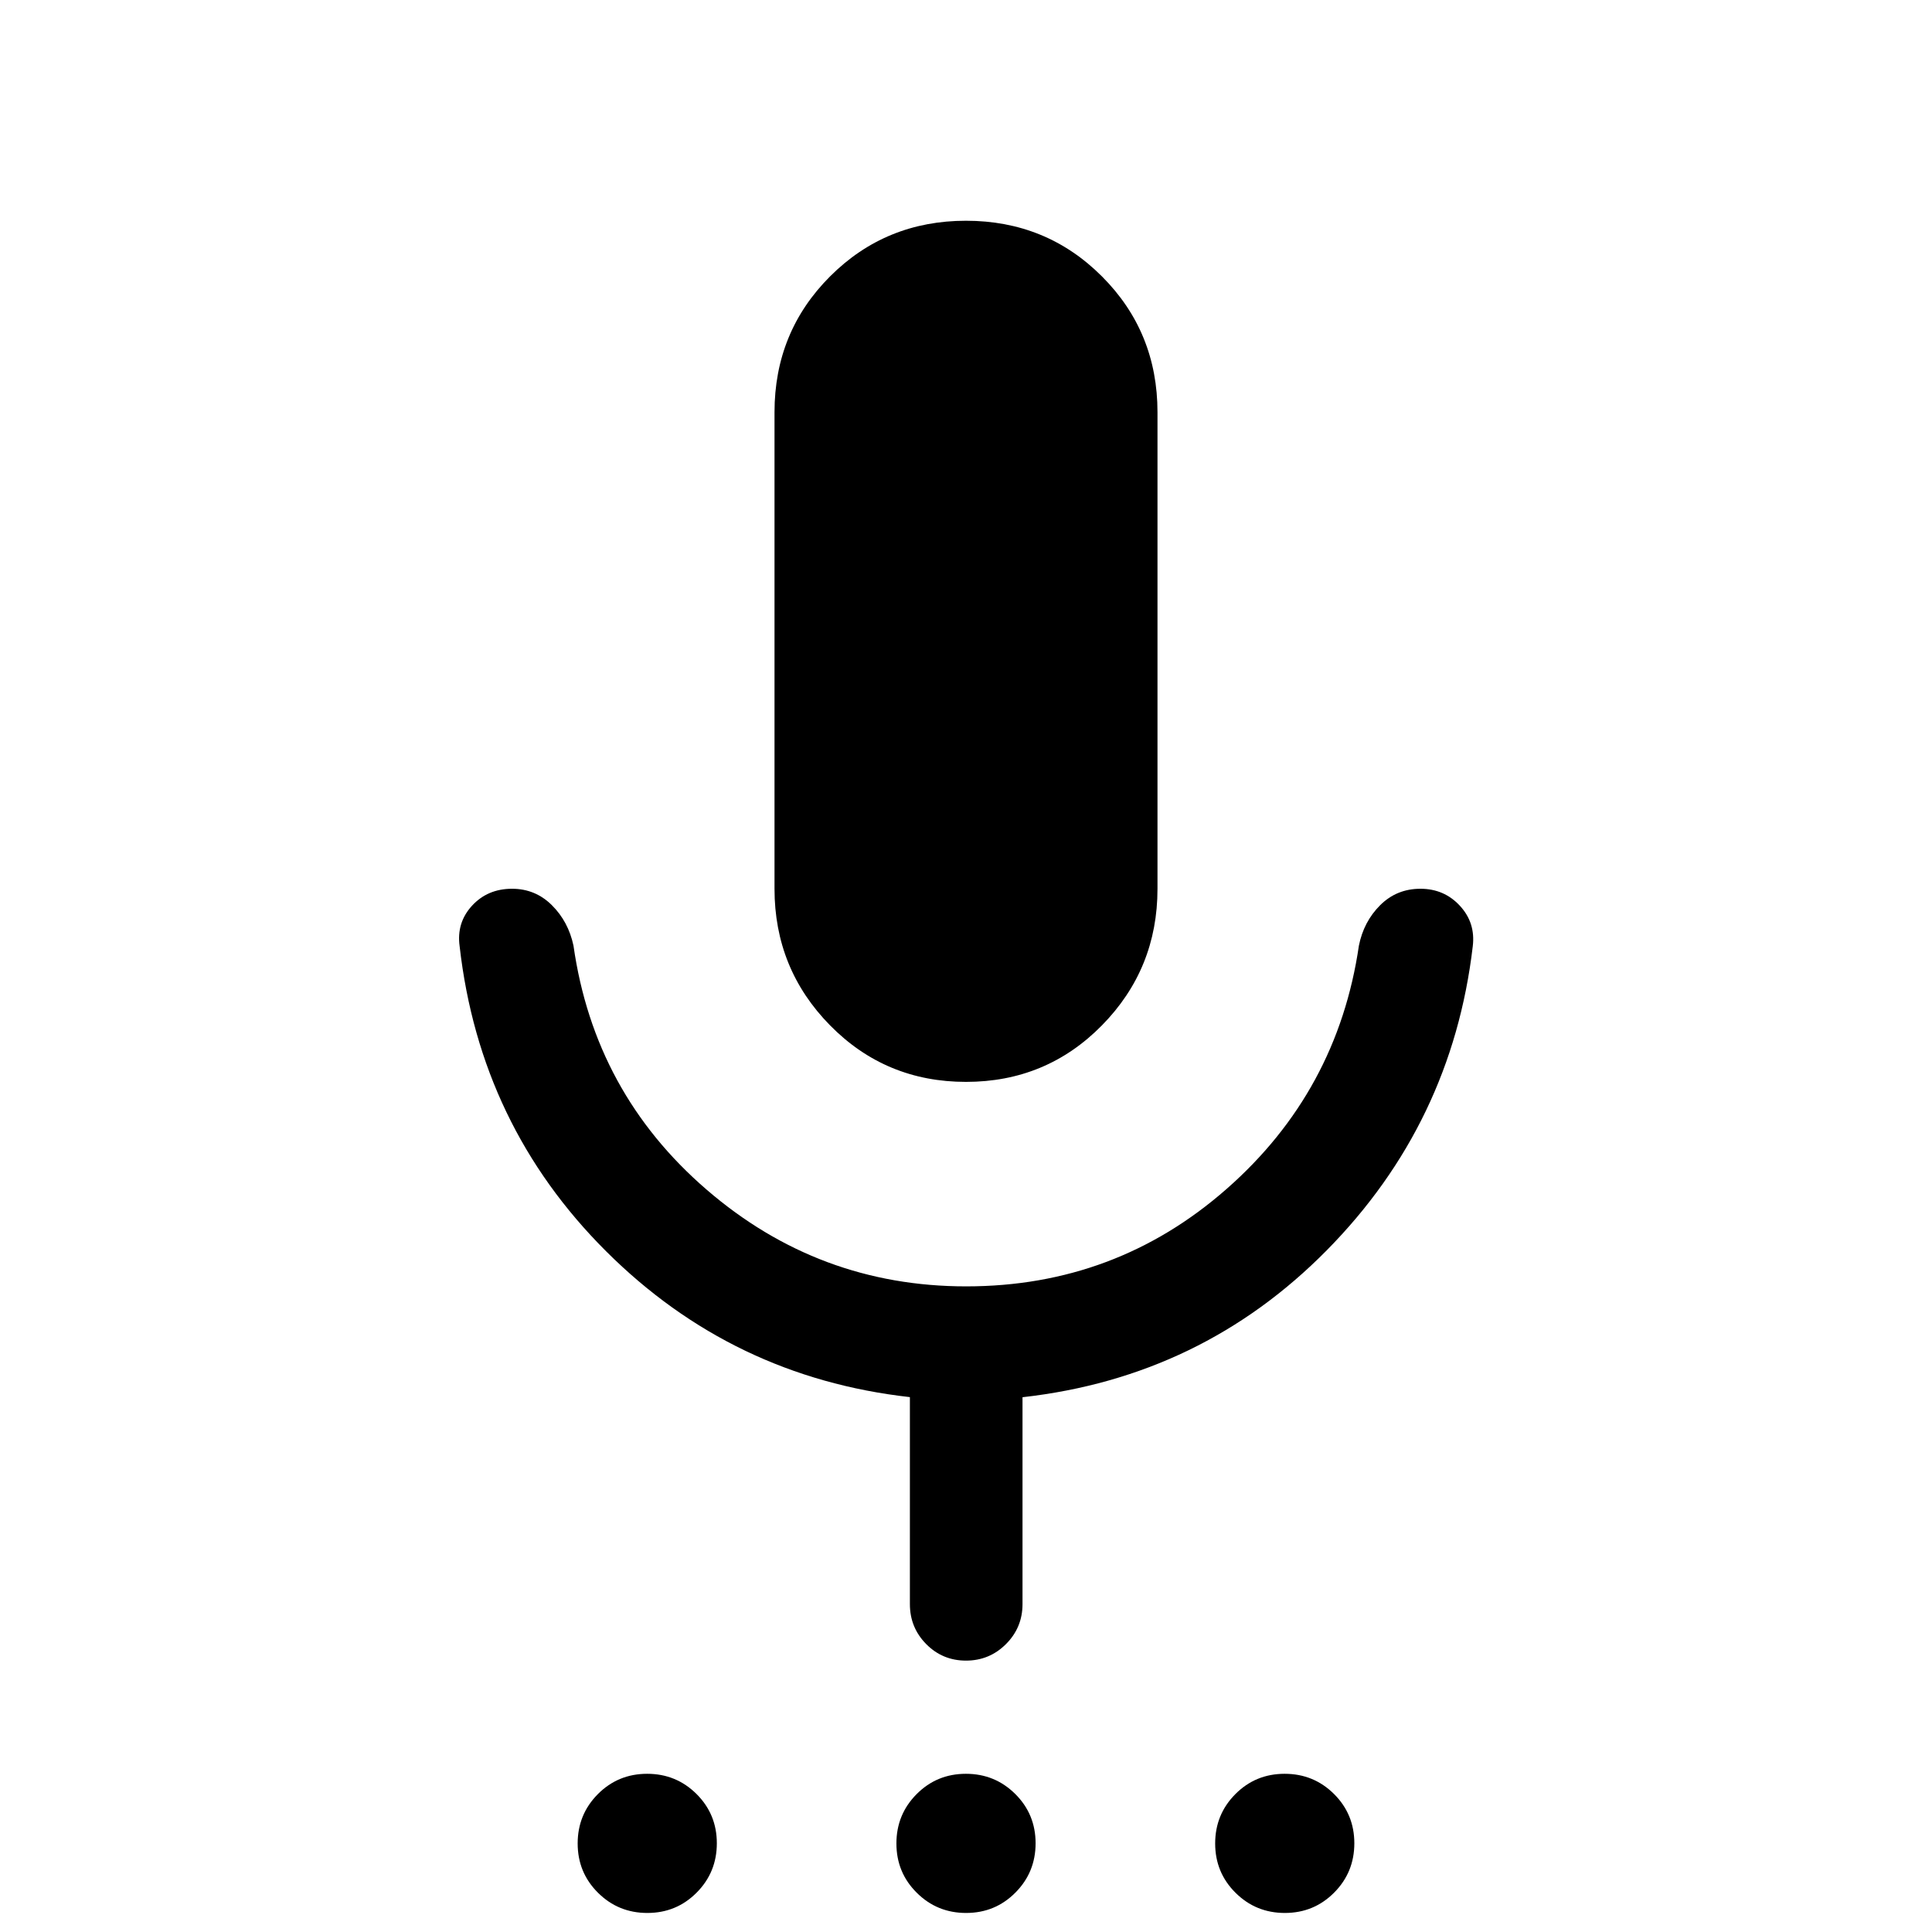 <svg xmlns="http://www.w3.org/2000/svg" height="24" viewBox="0 -960 960 960" width="24"><path d="M321.67-9.46q-14.44 0-24.54-10.05-10.09-10.04-10.09-24.48 0-14.43 10.04-24.53 10.05-10.09 24.48-10.09 14.44 0 24.54 10.04 10.09 10.04 10.09 24.48 0 14.44-10.04 24.53-10.04 10.1-24.48 10.1Zm158.38 0q-14.43 0-24.53-10.05-10.1-10.04-10.1-24.48 0-14.43 10.05-24.53 10.04-10.09 24.48-10.09 14.43 0 24.53 10.04 10.1 10.04 10.1 24.48 0 14.44-10.05 24.53-10.04 10.1-24.48 10.1Zm158.39 0q-14.44 0-24.54-10.05-10.09-10.04-10.09-24.48 0-14.43 10.04-24.53 10.04-10.09 24.48-10.09 14.44 0 24.54 10.04 10.09 10.04 10.09 24.48 0 14.44-10.04 24.53-10.05 10.1-24.48 10.1ZM480-422.42q-39.9 0-67.53-28.07-27.62-28.07-27.62-67.89v-236.77q0-39.91 27.62-67.53 27.63-27.63 67.53-27.63 39.9 0 67.53 27.63 27.62 27.62 27.62 67.53v236.77q0 39.82-27.62 67.89-27.63 28.07-67.53 28.07Zm-27.88 259.5v-102.86q-88.2-9.91-150.91-72.43-62.71-62.52-72.82-151.6-1.62-11.65 6.12-20.11 7.75-8.46 19.93-8.46 11.56 0 19.77 8.15 8.21 8.15 10.75 20.11 10.42 73.16 66.14 121.24 55.71 48.07 129 48.07 74.28 0 129.4-48.42 55.12-48.42 65.73-120.89 2.38-11.93 10.57-20.1 8.2-8.16 20.01-8.16 11.8 0 19.61 8.46 7.81 8.46 6.39 20.11-10.31 87.96-72.5 151.02-62.19 63.06-151.23 73.06v102.81q0 11.65-8.22 19.86-8.21 8.21-19.86 8.21-11.65 0-19.77-8.21-8.11-8.21-8.11-19.86Z"/></svg>